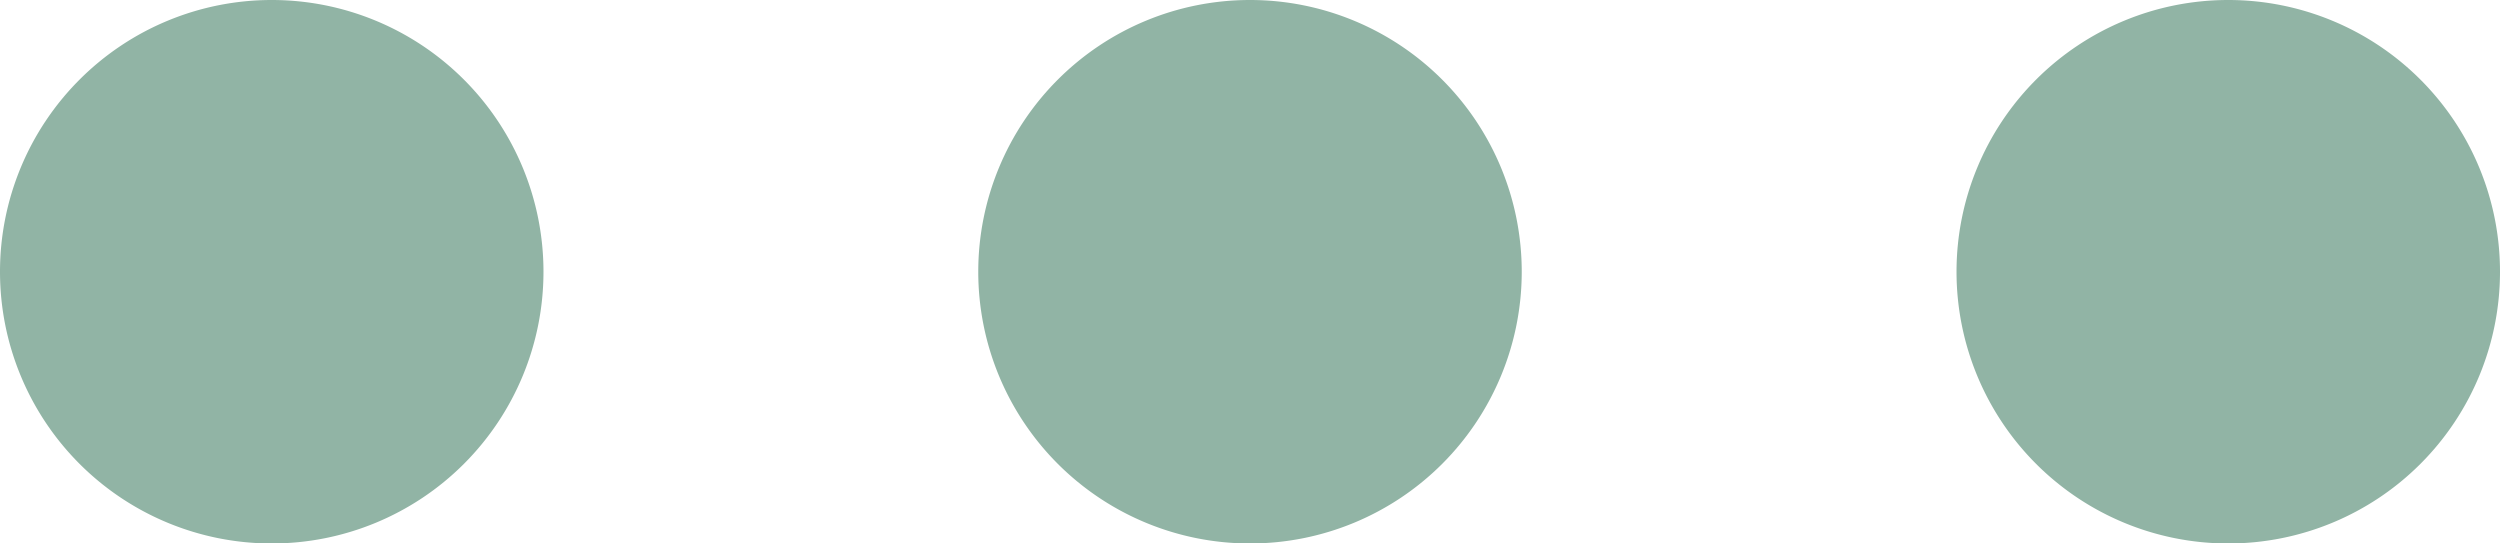 <svg xmlns="http://www.w3.org/2000/svg" width="23" height="5"><path data-name="Ellipse 7 copy 2" d="M2.5 0A2.5 2.5 0 1 1 0 2.5 2.5 2.5 0 0 1 2.5 0zm9 0A2.5 2.5 0 1 1 9 2.5 2.5 2.5 0 0 1 11.5 0zm9 0A2.5 2.5 0 1 1 18 2.5 2.5 2.5 0 0 1 20.5 0z" fill="#91b4a5" fill-rule="evenodd"/></svg>